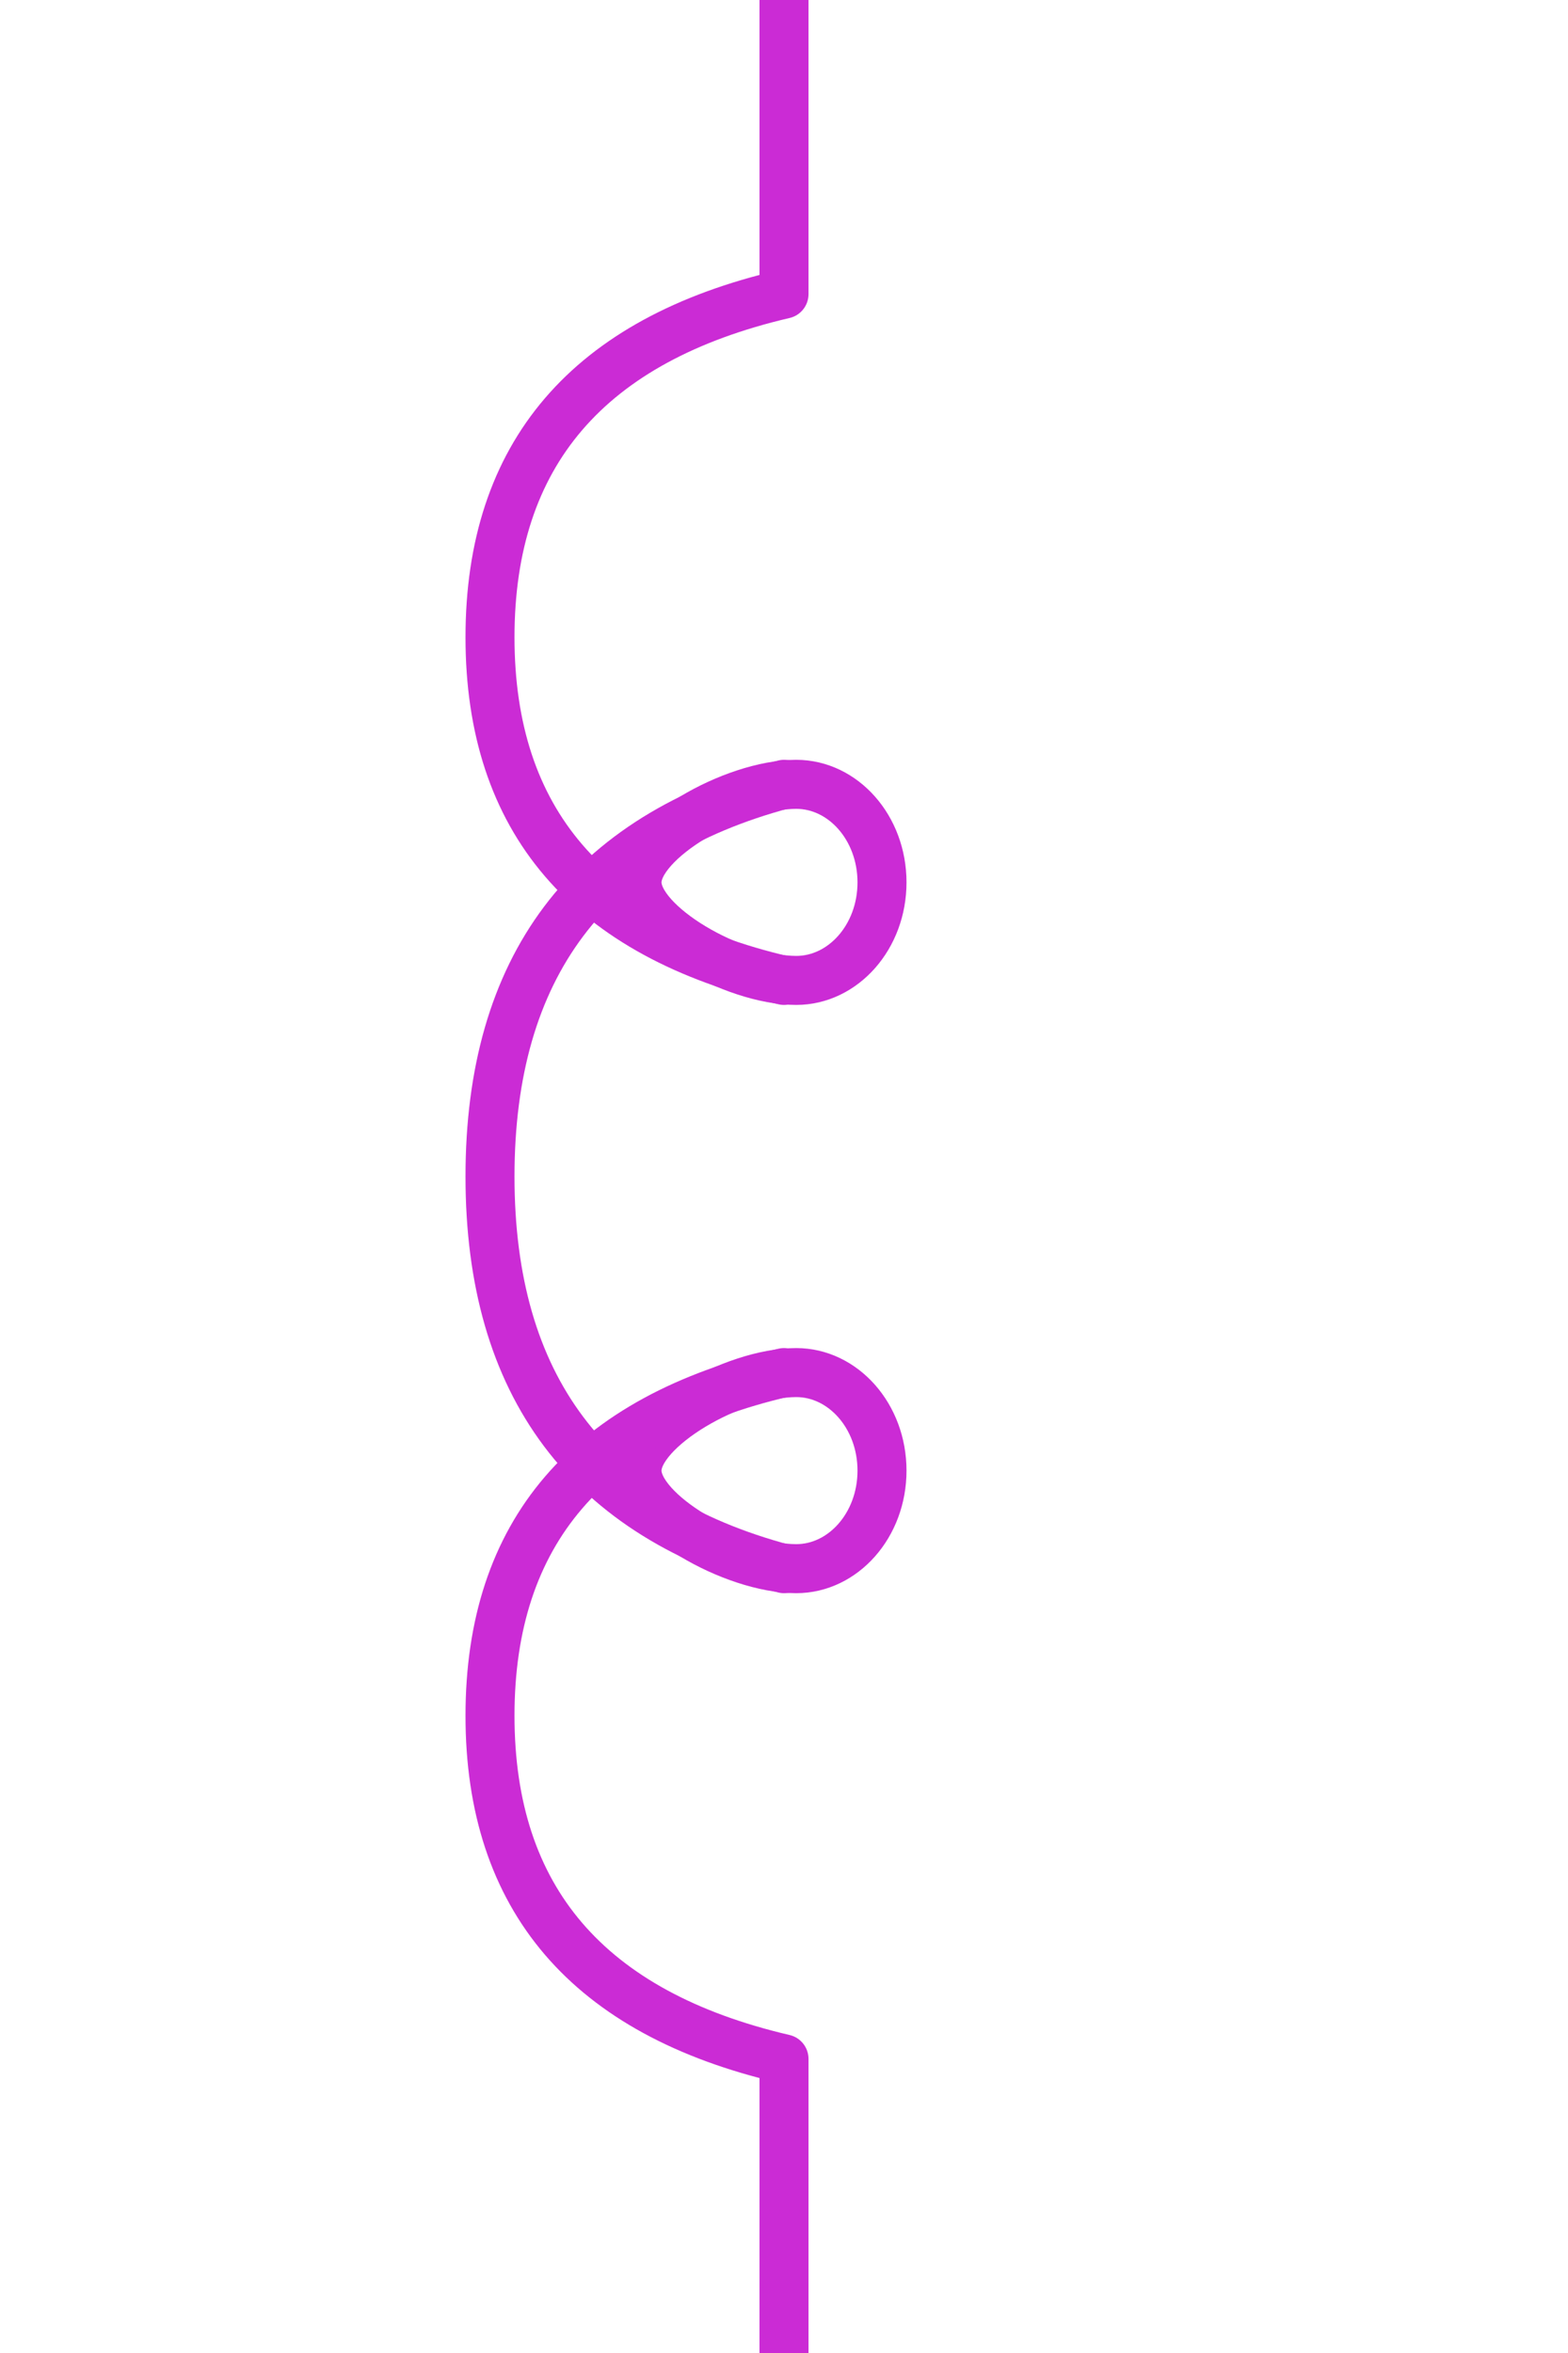 <?xml version="1.0" encoding="UTF-8"?>
<svg width="32px" height="48px" viewBox="-4.0 0.0 32 48" version="1.1" xmlns="http://www.w3.org/2000/svg" xmlns:xlink="http://www.w3.org/1999/xlink">
    <!-- Generator: Sketch 52.5 (67469) - http://www.bohemiancoding.com/sketch -->
    <title>reactor</title>
    <desc>Created with Sketch.</desc>
    <g id="Project-Modelling-–-GIS-&amp;-SLD" stroke="none" stroke-width="1" fill="none" fill-rule="evenodd" opacity="1">
        <g id="Artboard" transform="translate(-424, -1668)" stroke="#cb2bd5">
            <g id="32-/-sld-/-vertical-/-box-icon-/-normal" transform="translate(420, 1660)">
                <g id="sld-/-multi-/-reactor-/-black" transform="translate(4, 8)">
                    <path d="M12,0 L12,6" id="Path" fill-rule="nonzero"></path>
                    <path d="M12,42 L12,48" id="Path" fill-rule="nonzero"></path>
                    <path d="M16,16 C15.067,12 12.733,10 9,10 C5.267,10 2.933,12 2,16" id="Path-10" stroke-linecap="round" fill-rule="nonzero" transform="translate(9, 13) scale(-1, 1) rotate(90) translate(-9, -13) "></path>
                    <path d="M17,27 C15.933,23 13.267,21 9,21 C4.733,21 2.067,23 1,27" id="Path-10" stroke-linecap="round" fill-rule="nonzero" transform="translate(9, 24) scale(-1, 1) rotate(90) translate(-9, -24) "></path>
                    <path d="M11.5,20.5 C12.616,20.5 13.5,19.704 13.5,18.75 C13.5,17.461 12.366,15.5 11.5,15.5 C10.634,15.5 9.5,17.461 9.5,18.75 C9.5,19.704 10.384,20.5 11.5,20.5 Z" id="Oval" transform="translate(11.5, 18) scale(-1, 1) rotate(90) translate(-11.5, -18) "></path>
                    <path d="M11.5,32.5 C12.616,32.5 13.5,31.704 13.5,30.75 C13.5,29.461 12.366,27.5 11.5,27.5 C10.634,27.5 9.5,29.461 9.5,30.75 C9.5,31.704 10.384,32.5 11.5,32.5 Z" id="Oval" transform="translate(11.5, 30) scale(-1, 1) rotate(90) translate(-11.5, -30) "></path>
                    <path d="M16,38 C15.067,34 12.733,32 9,32 C5.267,32 2.933,34 2,38" id="Path-10" stroke-linecap="round" fill-rule="nonzero" transform="translate(9, 35) scale(-1, 1) rotate(90) translate(-9, -35) "></path>
                </g>
            </g>
        </g>
    </g>
</svg>